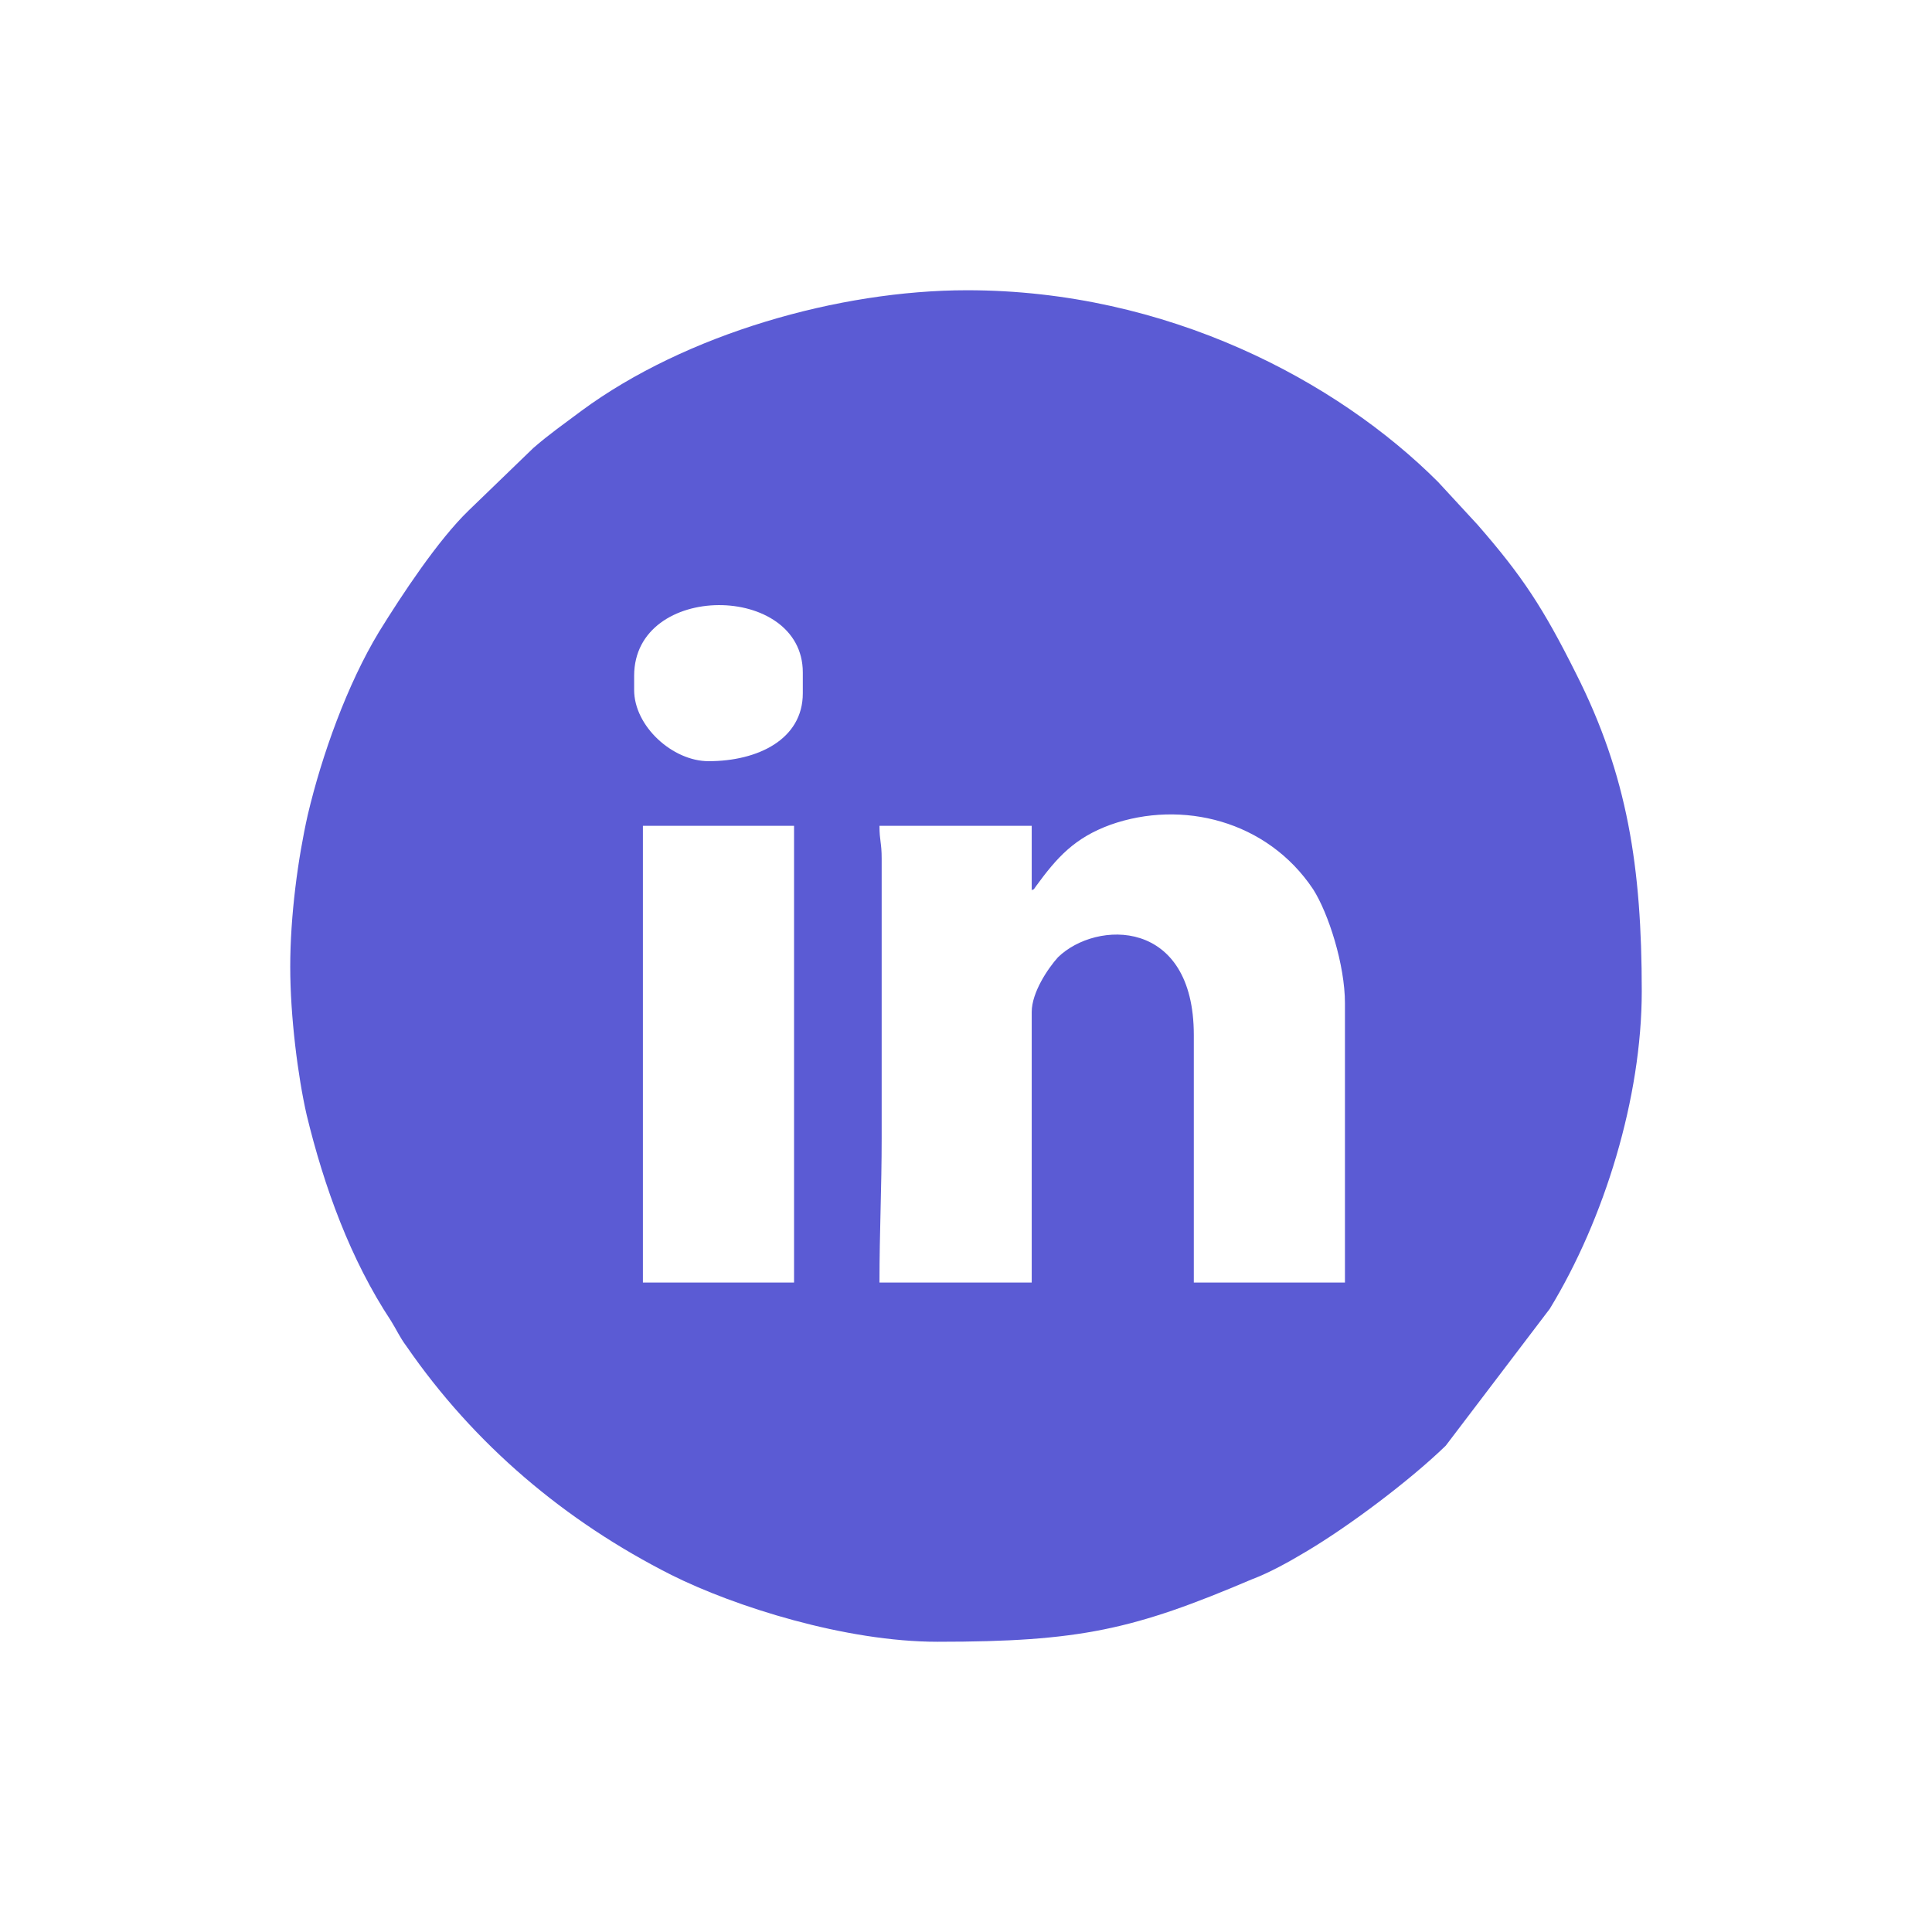 <?xml version="1.0" encoding="UTF-8"?>
<!DOCTYPE svg PUBLIC "-//W3C//DTD SVG 1.1//EN" "http://www.w3.org/Graphics/SVG/1.1/DTD/svg11.dtd">
<!-- Creator: CorelDRAW X8 -->
<svg xmlns="http://www.w3.org/2000/svg" xml:space="preserve" width="17.639mm" height="17.639mm" version="1.1" style="shape-rendering:geometricPrecision; text-rendering:geometricPrecision; image-rendering:optimizeQuality; fill-rule:evenodd; clip-rule:evenodd"
viewBox="0 0 1764 1764"
 xmlns:xlink="http://www.w3.org/1999/xlink">
 <defs>
  <style type="text/css">
   <![CDATA[
    .fil0 {fill:#5B5BD4}
   ]]>
  </style>
 </defs>
 <g id="Слой_x0020_1">
  <path class="fil0" d="M587 754l138 0 0 417 -138 0 0 -417zm216 0l139 0 0 59c3,-3 0,2 4,-4 19,-26 35,-44 68,-56 65,-23 143,-4 185,59 14,22 29,69 29,104l0 255 -138 0 0 -226c0,-107 -89,-105 -124,-71 -9,10 -24,32 -24,50l0 247 -139 0c0,-47 2,-85 2,-132l0 -255c0,-15 -2,-16 -2,-30zm-224 -124l0 -13c0,-86 154,-85 154,-3l0 19c0,42 -41,62 -86,62 -33,0 -68,-32 -68,-65zm-314 253c0,45 7,100 15,135 16,66 40,132 77,188 5,8 8,15 14,23 62,90 145,160 242,209 58,29 159,61 243,61 130,0 179,-11 287,-57 16,-6 34,-16 49,-25 39,-23 95,-65 128,-97l95 -125c50,-82 84,-193 84,-290 0,-113 -13,-197 -60,-290 -30,-60 -49,-89 -90,-136l-36 -39c-92,-92 -247,-175 -430,-175 -117,0 -257,40 -352,110 -16,12 -29,21 -44,34l-59 57c-28,27 -61,77 -82,111 -29,48 -52,112 -65,167 -9,40 -16,92 -16,139z"/>
 </g>
</svg>
